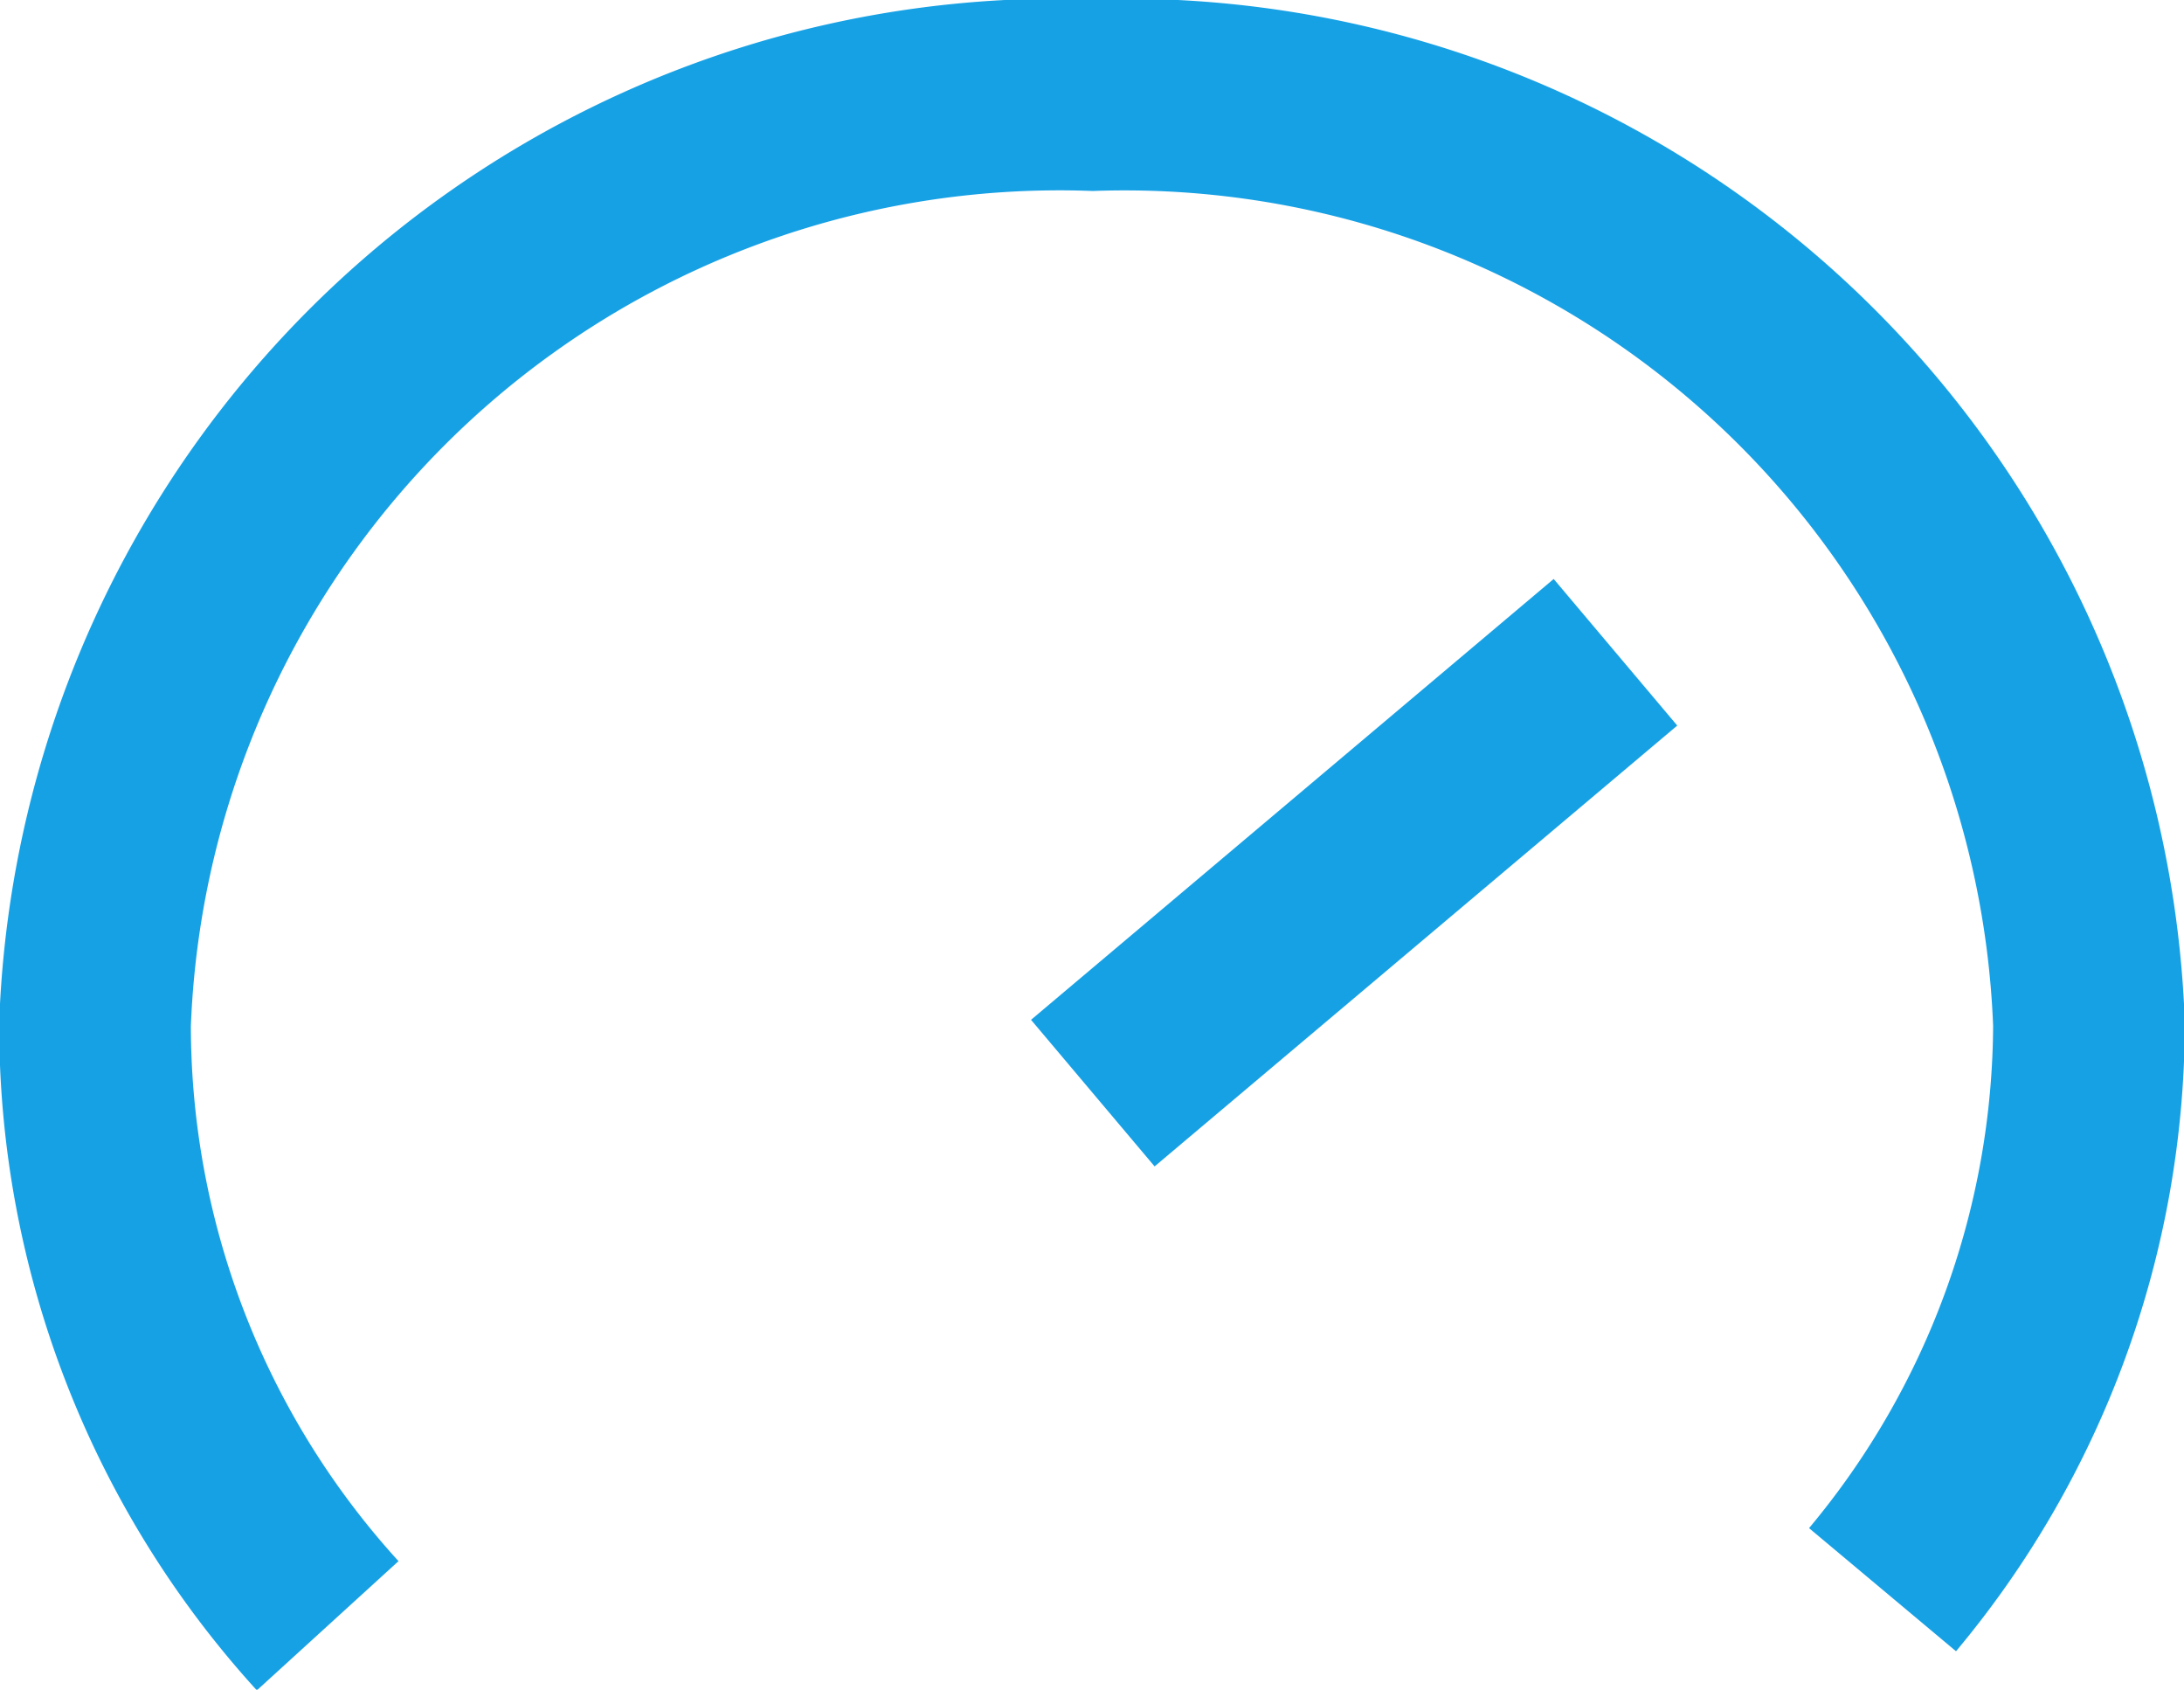 <svg id="圖層_1" data-name="圖層 1" xmlns="http://www.w3.org/2000/svg" viewBox="0 0 13.33 10.31"><defs><style>.cls-1{fill:none;stroke:#17a1e5;stroke-miterlimit:10;stroke-width:1.17px;}</style></defs><title>切圖</title><path class="cls-1" d="M2,9.92A5.44,5.44,0,0,1,.58,6.25,5.89,5.89,0,0,1,6.67.58a5.89,5.89,0,0,1,6.08,5.67A5.4,5.4,0,0,1,11.49,9.7"/><line class="cls-1" x1="6.67" y1="6.67" x2="9.86" y2="3.98"/></svg>